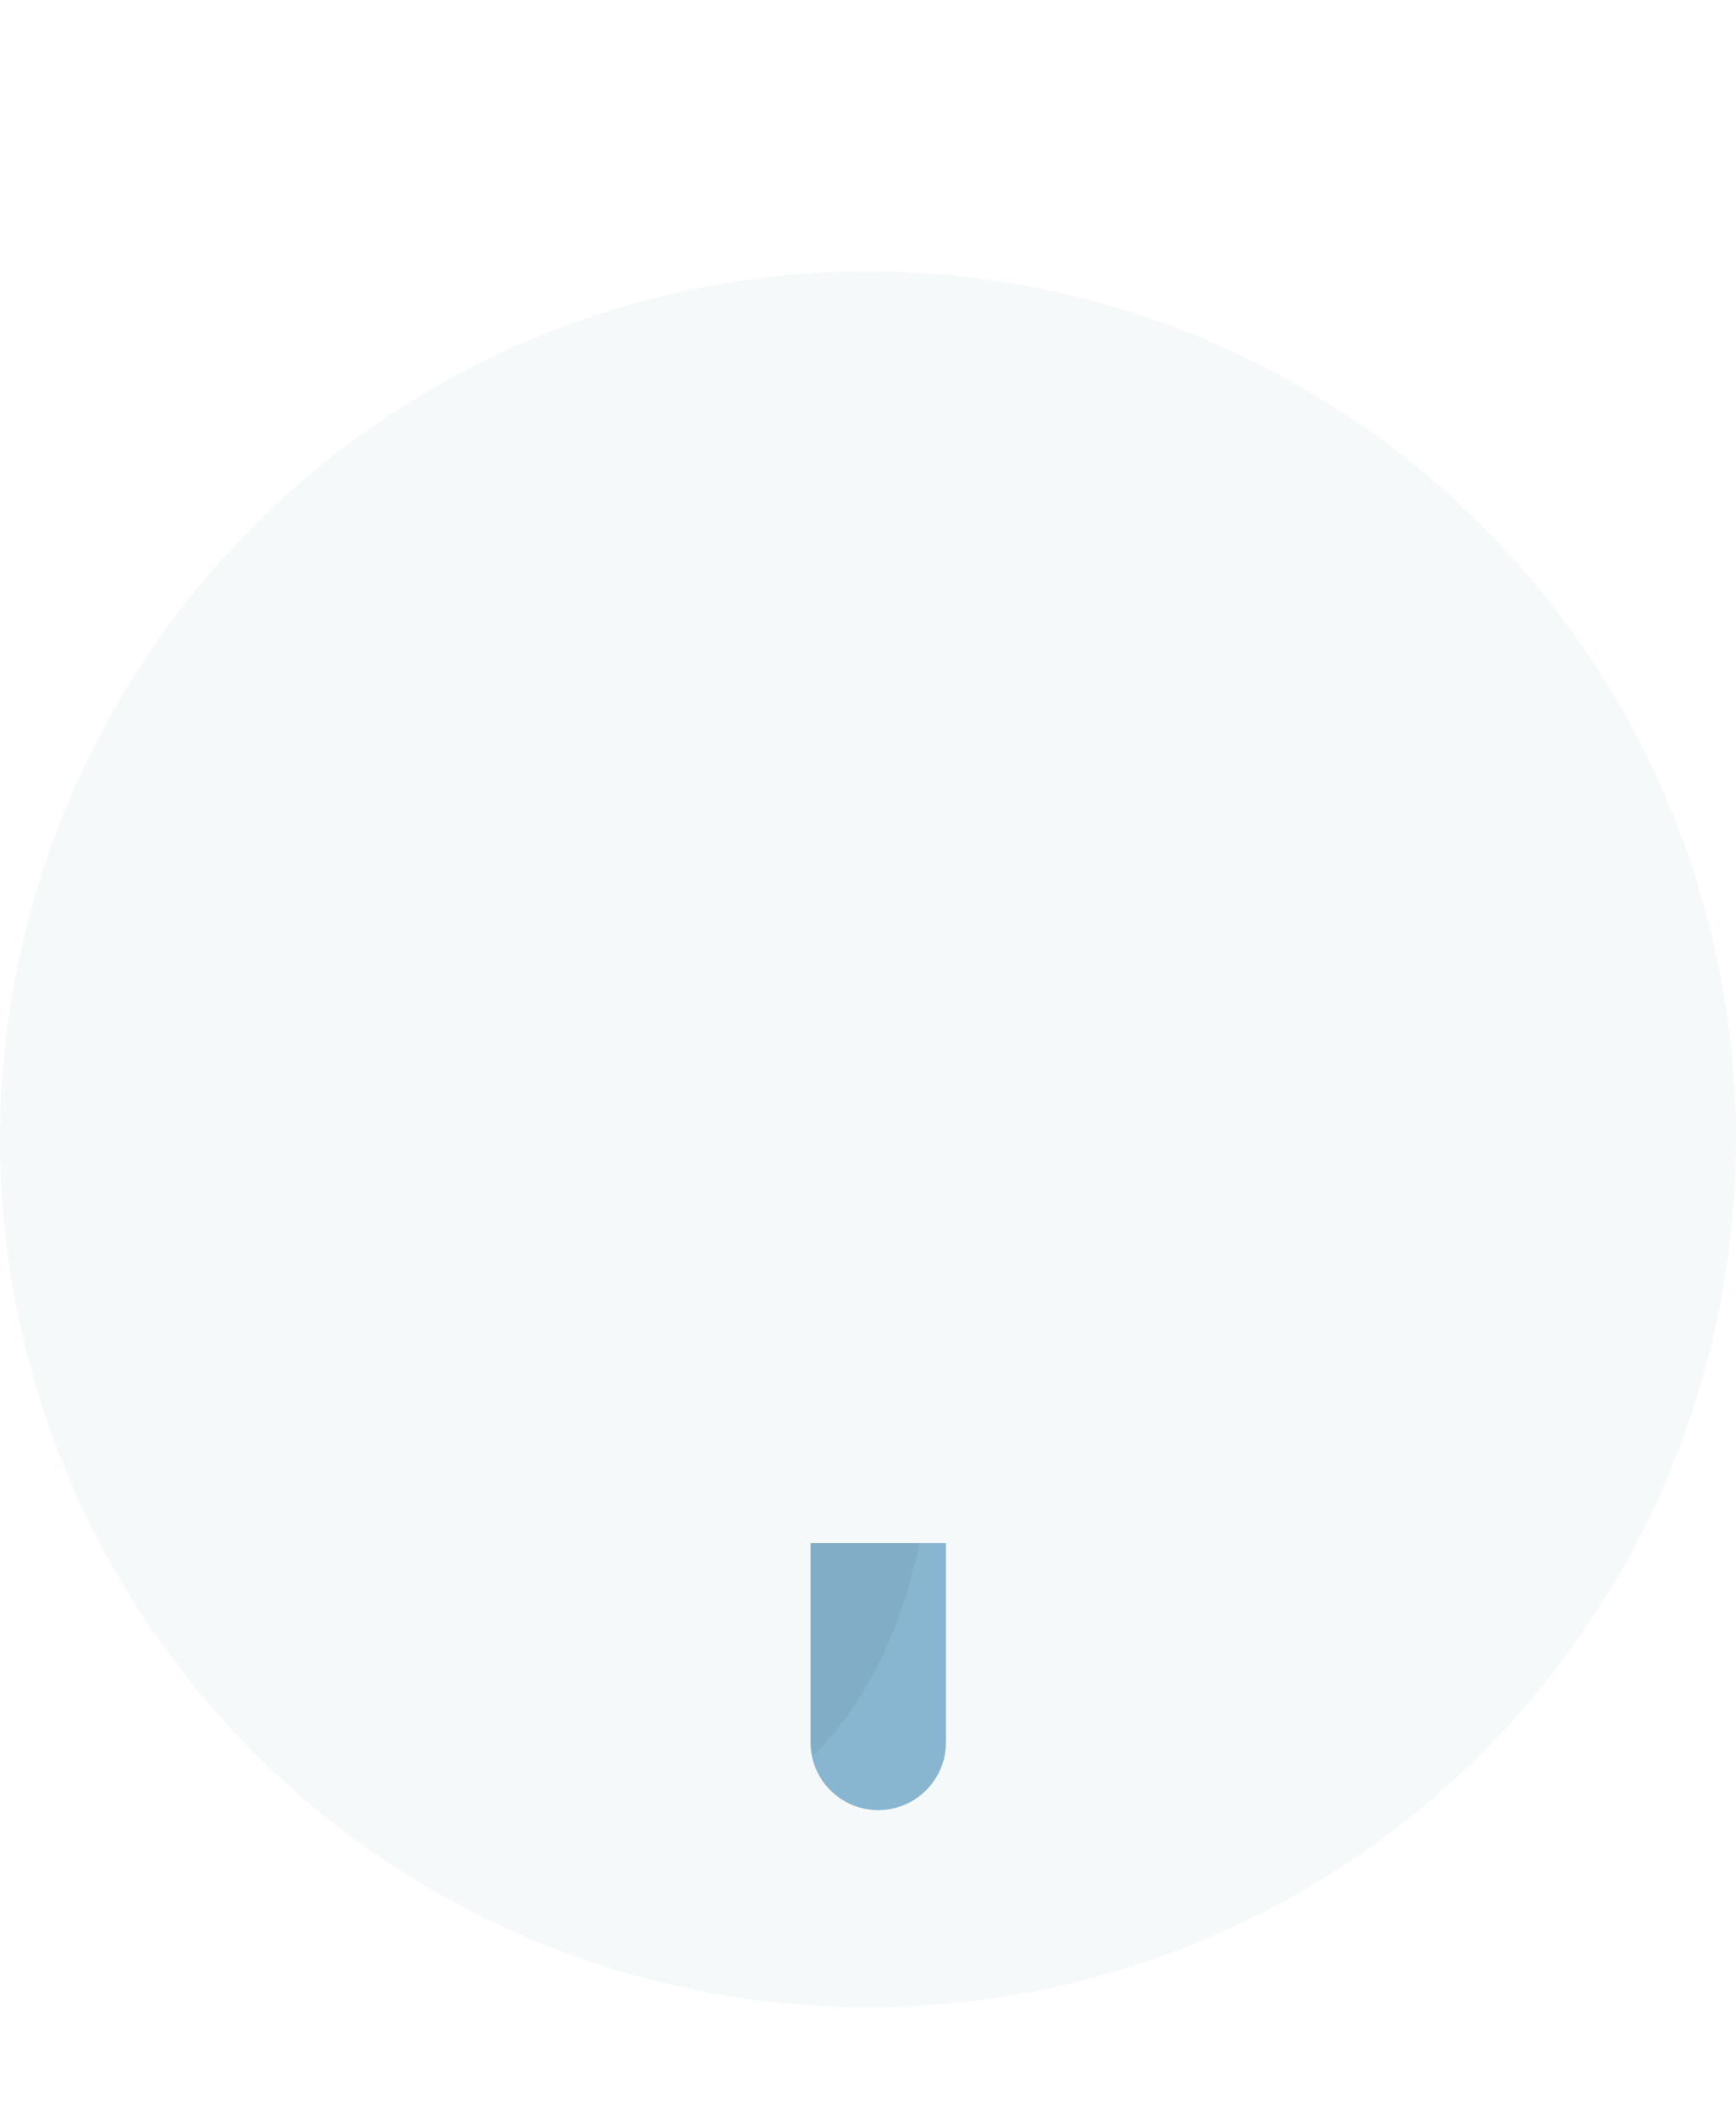 <svg width="32" height="39" viewBox="0 0 32 39" fill="none" xmlns="http://www.w3.org/2000/svg">
<circle cx="16" cy="21" r="15.5" fill="#F6F9FA" stroke="#F6F9FA"/>
<path d="M17.437 32.115C17.437 32.804 16.877 33.364 16.189 33.364C15.5 33.364 14.94 32.804 14.94 32.115V23.479C14.94 22.79 15.5 22.23 16.189 22.23C16.877 22.23 17.437 22.79 17.437 23.479V32.115Z" fill="#88B6D0"/>
<path opacity="0.25" d="M16.404 22.245C16.332 22.23 16.275 22.23 16.203 22.23C15.515 22.23 14.955 22.79 14.955 23.479V32.115C14.955 32.202 14.969 32.288 14.984 32.359C16.289 31.111 17.165 28.844 17.165 26.233C17.165 24.755 16.878 23.392 16.404 22.245Z" fill="black" fill-opacity="0.2"/>
<g filter="url(#filter0_d)">
<path d="M21.483 15.371C21.483 12.458 19.116 10.091 16.203 10.091C13.386 10.091 11.079 12.306 10.931 15.086C10.921 15.275 10.909 15.465 10.909 15.654C10.909 15.655 10.909 15.656 10.909 15.658V25.944C10.909 27.322 12.028 28.441 13.406 28.441H18.987C20.364 28.441 21.483 27.322 21.483 25.944V15.658C21.483 15.614 21.483 15.571 21.483 15.514C21.483 15.471 21.483 15.414 21.483 15.371Z" fill="#F6F9FA"/>
</g>
<mask id="mask0" mask-type="alpha" maskUnits="userSpaceOnUse" x="10" y="10" width="12" height="19">
<path d="M21.483 15.371C21.483 12.458 19.116 10.091 16.203 10.091C13.386 10.091 11.079 12.306 10.931 15.086C10.921 15.275 10.909 15.465 10.909 15.654C10.909 15.655 10.909 15.656 10.909 15.658V25.944C10.909 27.322 12.028 28.441 13.406 28.441H18.987C20.364 28.441 21.483 27.322 21.483 25.944V15.658C21.483 15.614 21.483 15.571 21.483 15.514C21.483 15.471 21.483 15.414 21.483 15.371Z" fill="#F6F9FA"/>
</mask>
<g mask="url(#mask0)">
<g filter="url(#filter1_d)">
<path d="M16.203 10.091C13.386 10.091 11.079 12.306 10.931 15.086C10.921 15.275 10.909 15.465 10.909 15.654C10.909 15.655 10.909 15.656 10.909 15.658V22.229C10.909 24.132 12.309 25.873 14.149 25.387C17.117 24.605 19.847 22.026 21.257 18.429C21.416 18.023 21.483 17.587 21.483 17.15V15.658C21.483 15.614 21.483 15.571 21.483 15.514C21.483 15.457 21.483 15.414 21.483 15.356C21.483 12.444 19.116 10.091 16.203 10.091Z" fill="#F6F9FA"/>
</g>
<g filter="url(#filter2_d)">
<path d="M16.203 10.091C13.386 10.091 11.079 12.306 10.931 15.086C10.921 15.275 10.909 15.465 10.909 15.654C10.909 15.655 10.909 15.656 10.909 15.658V18.906C10.909 20.914 12.473 22.694 14.361 22.011C17.379 20.921 20.057 17.981 21.196 14.051C21.225 13.907 21.233 13.762 21.185 13.623C20.474 11.567 18.506 10.091 16.203 10.091Z" fill="#F6F9FA"/>
</g>
<g filter="url(#filter3_d)">
<path d="M18.552 15.486C18.552 17.721 15.244 19.757 13.382 19.757C11.808 19.757 11.808 17.721 11.808 15.486C11.808 13.251 13.318 11.44 15.18 11.44C17.043 11.44 18.552 13.251 18.552 15.486Z" fill="#F6F9FA"/>
</g>
<g filter="url(#filter4_d)">
<path d="M15.445 14.79C15.345 15.751 14.742 16.468 14.111 16.397C13.465 16.325 13.035 15.507 13.135 14.546C13.236 13.585 13.838 12.867 14.469 12.939C15.101 12.996 15.545 13.829 15.445 14.79Z" fill="#F6F9FA"/>
</g>
<g filter="url(#filter5_d)">
<path d="M21.483 15.37C21.483 12.458 19.116 10.091 16.203 10.091C16.058 10.091 16.045 10.291 16.184 10.336C18.308 11.016 19.848 13.017 19.848 15.37C19.848 15.428 19.848 15.471 19.848 15.528C19.848 15.571 19.848 15.614 19.848 15.672V25.959C19.848 27.336 18.729 28.455 17.351 28.455H18.987C20.364 28.455 21.483 27.336 21.483 25.959V15.658C21.483 15.614 21.483 15.571 21.483 15.514C21.483 15.471 21.483 15.414 21.483 15.37Z" fill="#F6F9FA"/>
</g>
</g>
<defs>
<filter id="filter0_d" x="0.909" y="0.091" width="30.574" height="38.35" filterUnits="userSpaceOnUse" color-interpolation-filters="sRGB">
<feFlood flood-opacity="0" result="BackgroundImageFix"/>
<feColorMatrix in="SourceAlpha" type="matrix" values="0 0 0 0 0 0 0 0 0 0 0 0 0 0 0 0 0 0 127 0"/>
<feOffset/>
<feGaussianBlur stdDeviation="5"/>
<feColorMatrix type="matrix" values="0 0 0 0 0.077 0 0 0 0 0.573 0 0 0 0 0.683 0 0 0 0.4 0"/>
<feBlend mode="normal" in2="BackgroundImageFix" result="effect1_dropShadow"/>
<feBlend mode="normal" in="SourceGraphic" in2="effect1_dropShadow" result="shape"/>
</filter>
<filter id="filter1_d" x="0.909" y="0.091" width="30.574" height="35.379" filterUnits="userSpaceOnUse" color-interpolation-filters="sRGB">
<feFlood flood-opacity="0" result="BackgroundImageFix"/>
<feColorMatrix in="SourceAlpha" type="matrix" values="0 0 0 0 0 0 0 0 0 0 0 0 0 0 0 0 0 0 127 0"/>
<feOffset/>
<feGaussianBlur stdDeviation="5"/>
<feColorMatrix type="matrix" values="0 0 0 0 0 0 0 0 0 0.52 0 0 0 0 1 0 0 0 0.85 0"/>
<feBlend mode="normal" in2="BackgroundImageFix" result="effect1_dropShadow"/>
<feBlend mode="normal" in="SourceGraphic" in2="effect1_dropShadow" result="shape"/>
</filter>
<filter id="filter2_d" x="0.909" y="0.091" width="30.31" height="32.069" filterUnits="userSpaceOnUse" color-interpolation-filters="sRGB">
<feFlood flood-opacity="0" result="BackgroundImageFix"/>
<feColorMatrix in="SourceAlpha" type="matrix" values="0 0 0 0 0 0 0 0 0 0 0 0 0 0 0 0 0 0 127 0"/>
<feOffset/>
<feGaussianBlur stdDeviation="5"/>
<feColorMatrix type="matrix" values="0 0 0 0 0.169 0 0 0 0 0.824 0 0 0 0 0.969 0 0 0 0.85 0"/>
<feBlend mode="normal" in2="BackgroundImageFix" result="effect1_dropShadow"/>
<feBlend mode="normal" in="SourceGraphic" in2="effect1_dropShadow" result="shape"/>
</filter>
<filter id="filter3_d" x="1.808" y="1.44" width="26.744" height="28.318" filterUnits="userSpaceOnUse" color-interpolation-filters="sRGB">
<feFlood flood-opacity="0" result="BackgroundImageFix"/>
<feColorMatrix in="SourceAlpha" type="matrix" values="0 0 0 0 0 0 0 0 0 0 0 0 0 0 0 0 0 0 127 0"/>
<feOffset/>
<feGaussianBlur stdDeviation="5"/>
<feColorMatrix type="matrix" values="0 0 0 0 0.169 0 0 0 0 0.824 0 0 0 0 0.969 0 0 0 0.4 0"/>
<feBlend mode="normal" in2="BackgroundImageFix" result="effect1_dropShadow"/>
<feBlend mode="normal" in="SourceGraphic" in2="effect1_dropShadow" result="shape"/>
</filter>
<filter id="filter4_d" x="3.121" y="2.934" width="22.339" height="23.468" filterUnits="userSpaceOnUse" color-interpolation-filters="sRGB">
<feFlood flood-opacity="0" result="BackgroundImageFix"/>
<feColorMatrix in="SourceAlpha" type="matrix" values="0 0 0 0 0 0 0 0 0 0 0 0 0 0 0 0 0 0 127 0"/>
<feOffset/>
<feGaussianBlur stdDeviation="5"/>
<feColorMatrix type="matrix" values="0 0 0 0 0.169 0 0 0 0 0.824 0 0 0 0 0.969 0 0 0 0.4 0"/>
<feBlend mode="normal" in2="BackgroundImageFix" result="effect1_dropShadow"/>
<feBlend mode="normal" in="SourceGraphic" in2="effect1_dropShadow" result="shape"/>
</filter>
<filter id="filter5_d" x="6.086" y="0.091" width="25.397" height="38.364" filterUnits="userSpaceOnUse" color-interpolation-filters="sRGB">
<feFlood flood-opacity="0" result="BackgroundImageFix"/>
<feColorMatrix in="SourceAlpha" type="matrix" values="0 0 0 0 0 0 0 0 0 0 0 0 0 0 0 0 0 0 127 0"/>
<feOffset/>
<feGaussianBlur stdDeviation="5"/>
<feColorMatrix type="matrix" values="0 0 0 0 0.169 0 0 0 0 0.824 0 0 0 0 0.969 0 0 0 0.4 0"/>
<feBlend mode="normal" in2="BackgroundImageFix" result="effect1_dropShadow"/>
<feBlend mode="normal" in="SourceGraphic" in2="effect1_dropShadow" result="shape"/>
</filter>
</defs>
</svg>

